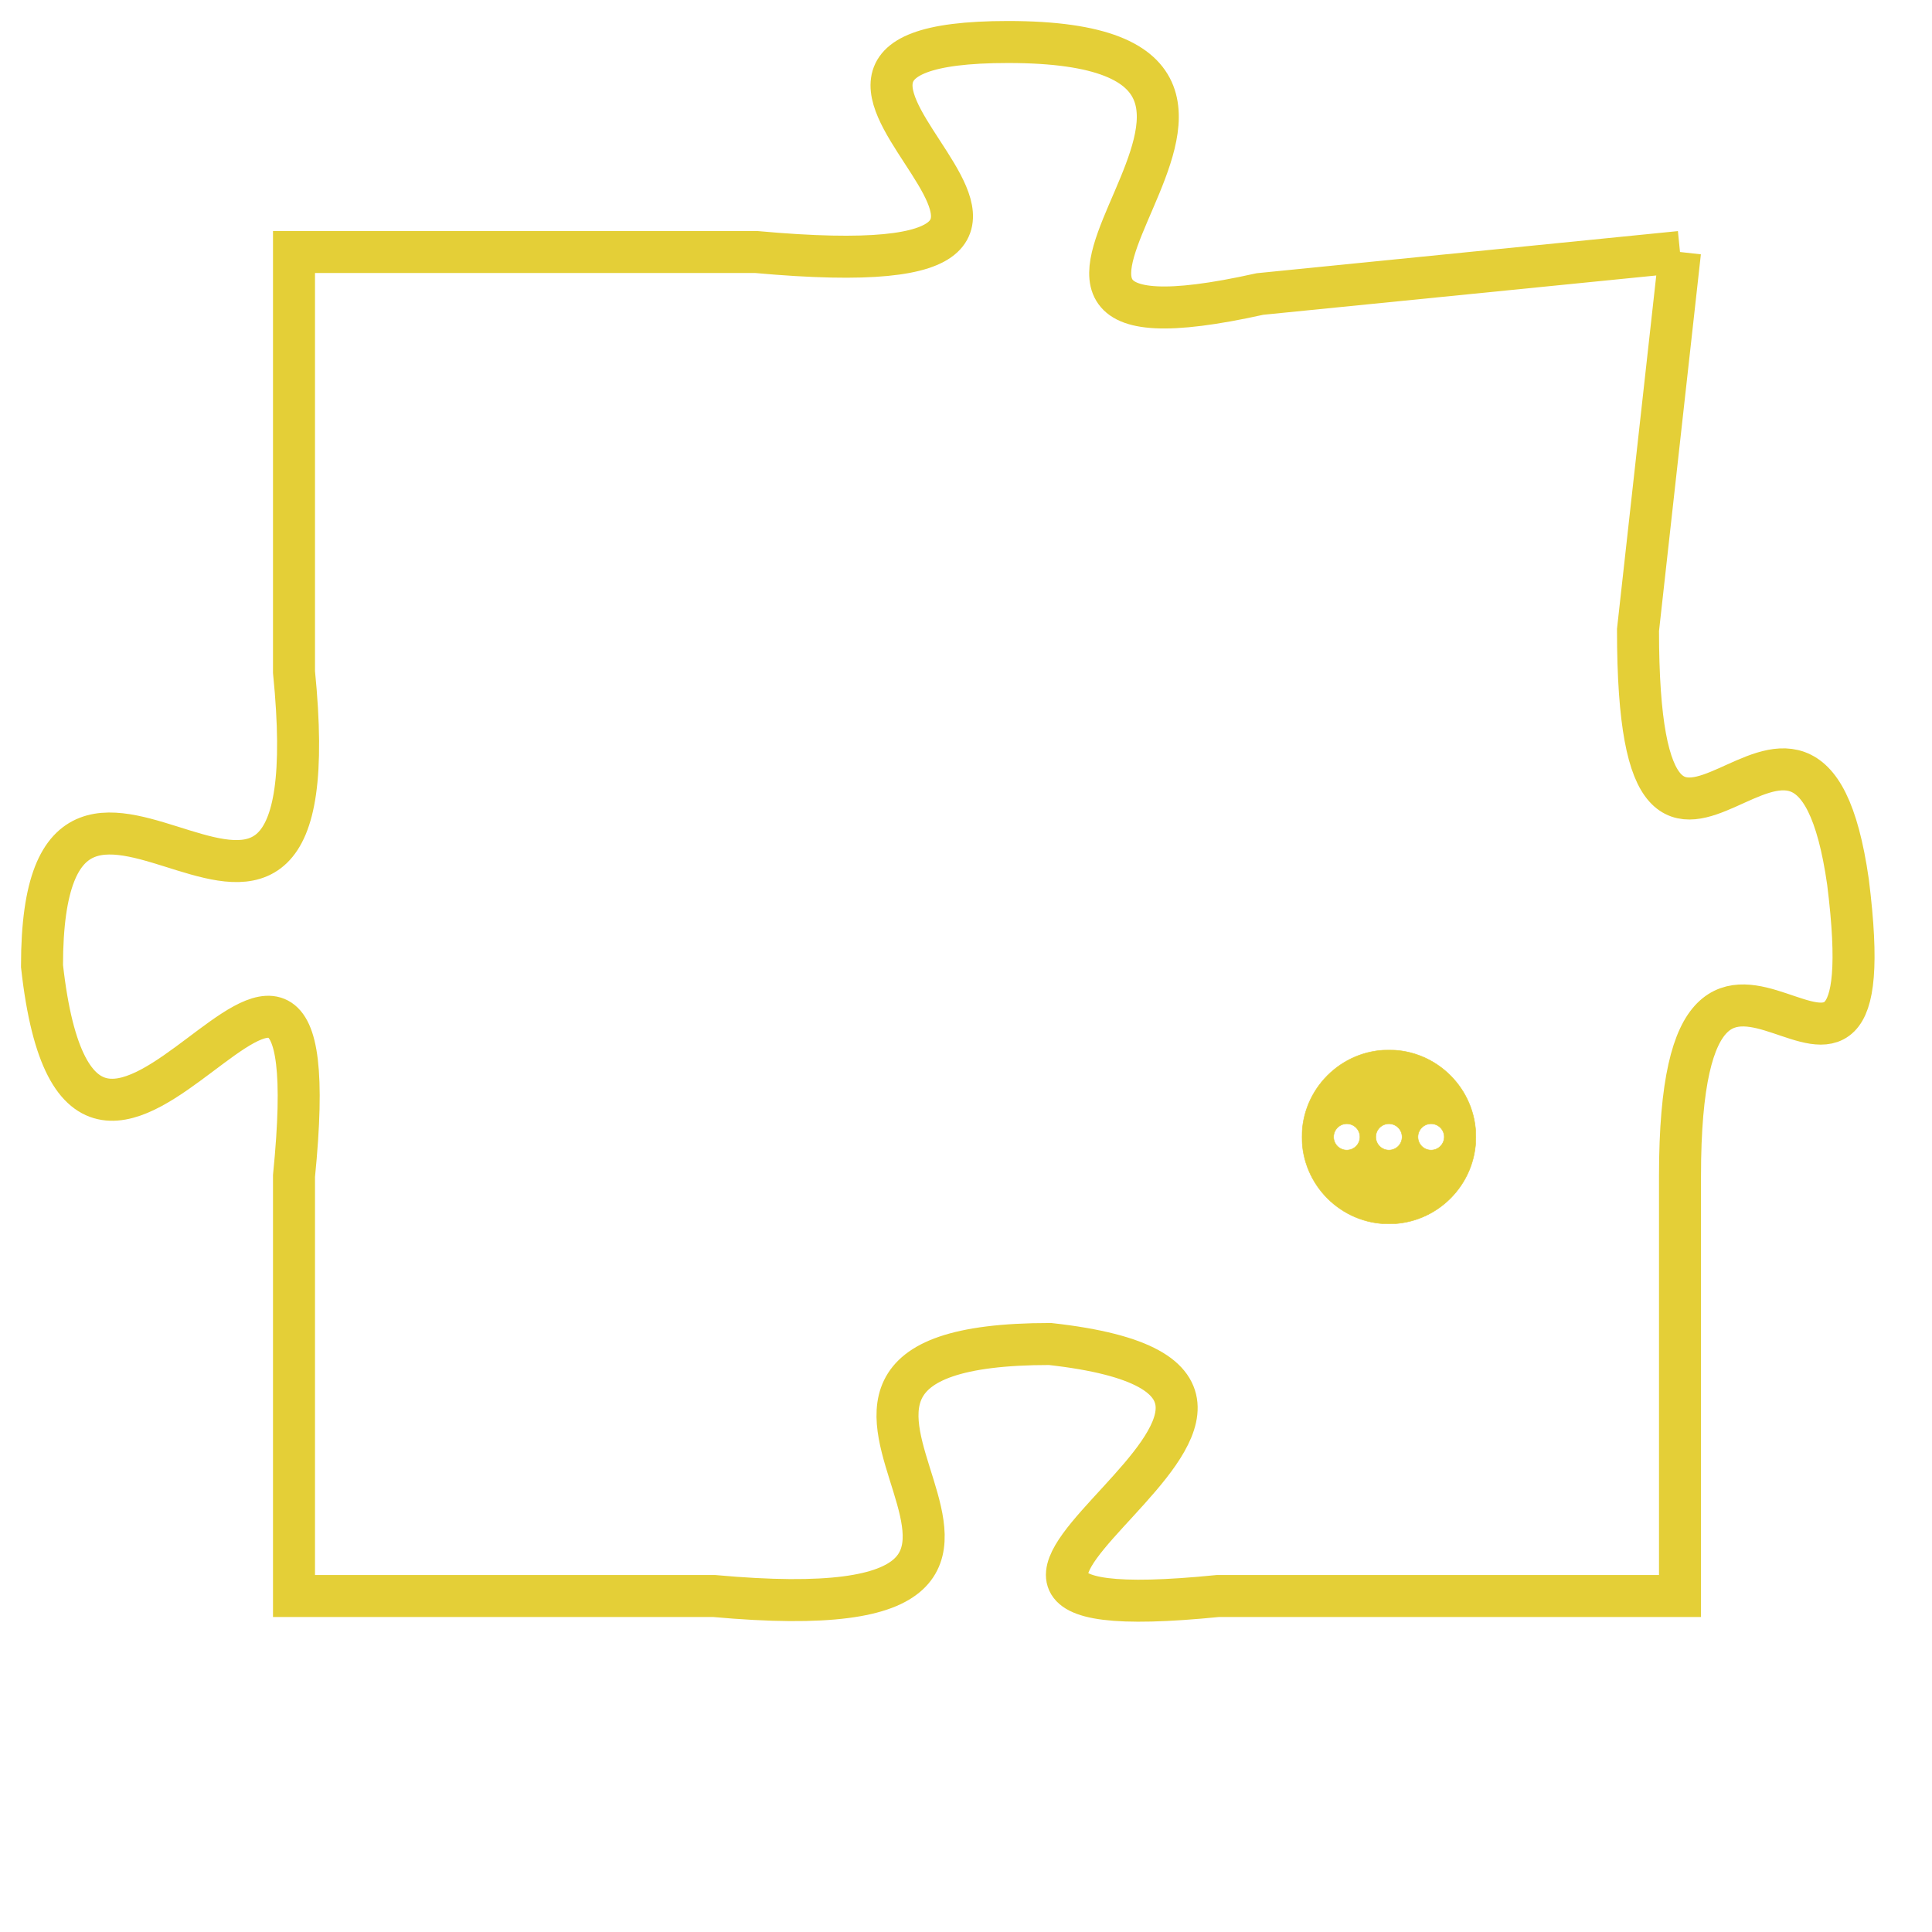 <svg version="1.1" xmlns="http://www.w3.org/2000/svg" xmlns:xlink="http://www.w3.org/1999/xlink" fill="transparent" x="0" y="0" width="350" height="350" preserveAspectRatio="xMinYMin slice"><style type="text/css">.links{fill:transparent;stroke: #E4CF37;}.links:hover{fill:#63D272; opacity:0.4;}</style><defs><g id="allt"><path id="t8079" d="M660,1984 L650,1985 C641,1987 653,1979 644,1979 C636,1979 649,1985 638,1984 L627,1984 627,1984 L627,1994 C628,2004 621,1993 621,2001 C622,2010 628,1996 627,2006 L627,2016 627,2016 L637,2016 C648,2017 636,2010 645,2010 C654,2011 639,2017 649,2016 L660,2016 660,2016 L660,2006 C660,1997 665,2007 664,1999 C663,1992 659,2002 659,1993 L660,1984"/></g><clipPath id="c" clipRule="evenodd" fill="transparent"><use href="#t8079"/></clipPath></defs><svg viewBox="620 1978 46 40" preserveAspectRatio="xMinYMin meet"><svg width="4380" height="2430"><g><image crossorigin="anonymous" x="0" y="0" href="https://nftpuzzle.license-token.com/assets/completepuzzle.svg" width="100%" height="100%" /><g class="links"><use href="#t8079"/></g></g></svg><svg x="651" y="2003" height="9%" width="9%" viewBox="0 0 330 330"><g><a xlink:href="https://nftpuzzle.license-token.com/" class="links"><title>See the most innovative NFT based token software licensing project</title><path fill="#E4CF37" id="more" d="M165,0C74.019,0,0,74.019,0,165s74.019,165,165,165s165-74.019,165-165S255.981,0,165,0z M85,190 c-13.785,0-25-11.215-25-25s11.215-25,25-25s25,11.215,25,25S98.785,190,85,190z M165,190c-13.785,0-25-11.215-25-25 s11.215-25,25-25s25,11.215,25,25S178.785,190,165,190z M245,190c-13.785,0-25-11.215-25-25s11.215-25,25-25 c13.785,0,25,11.215,25,25S258.785,190,245,190z"></path></a></g></svg></svg></svg>